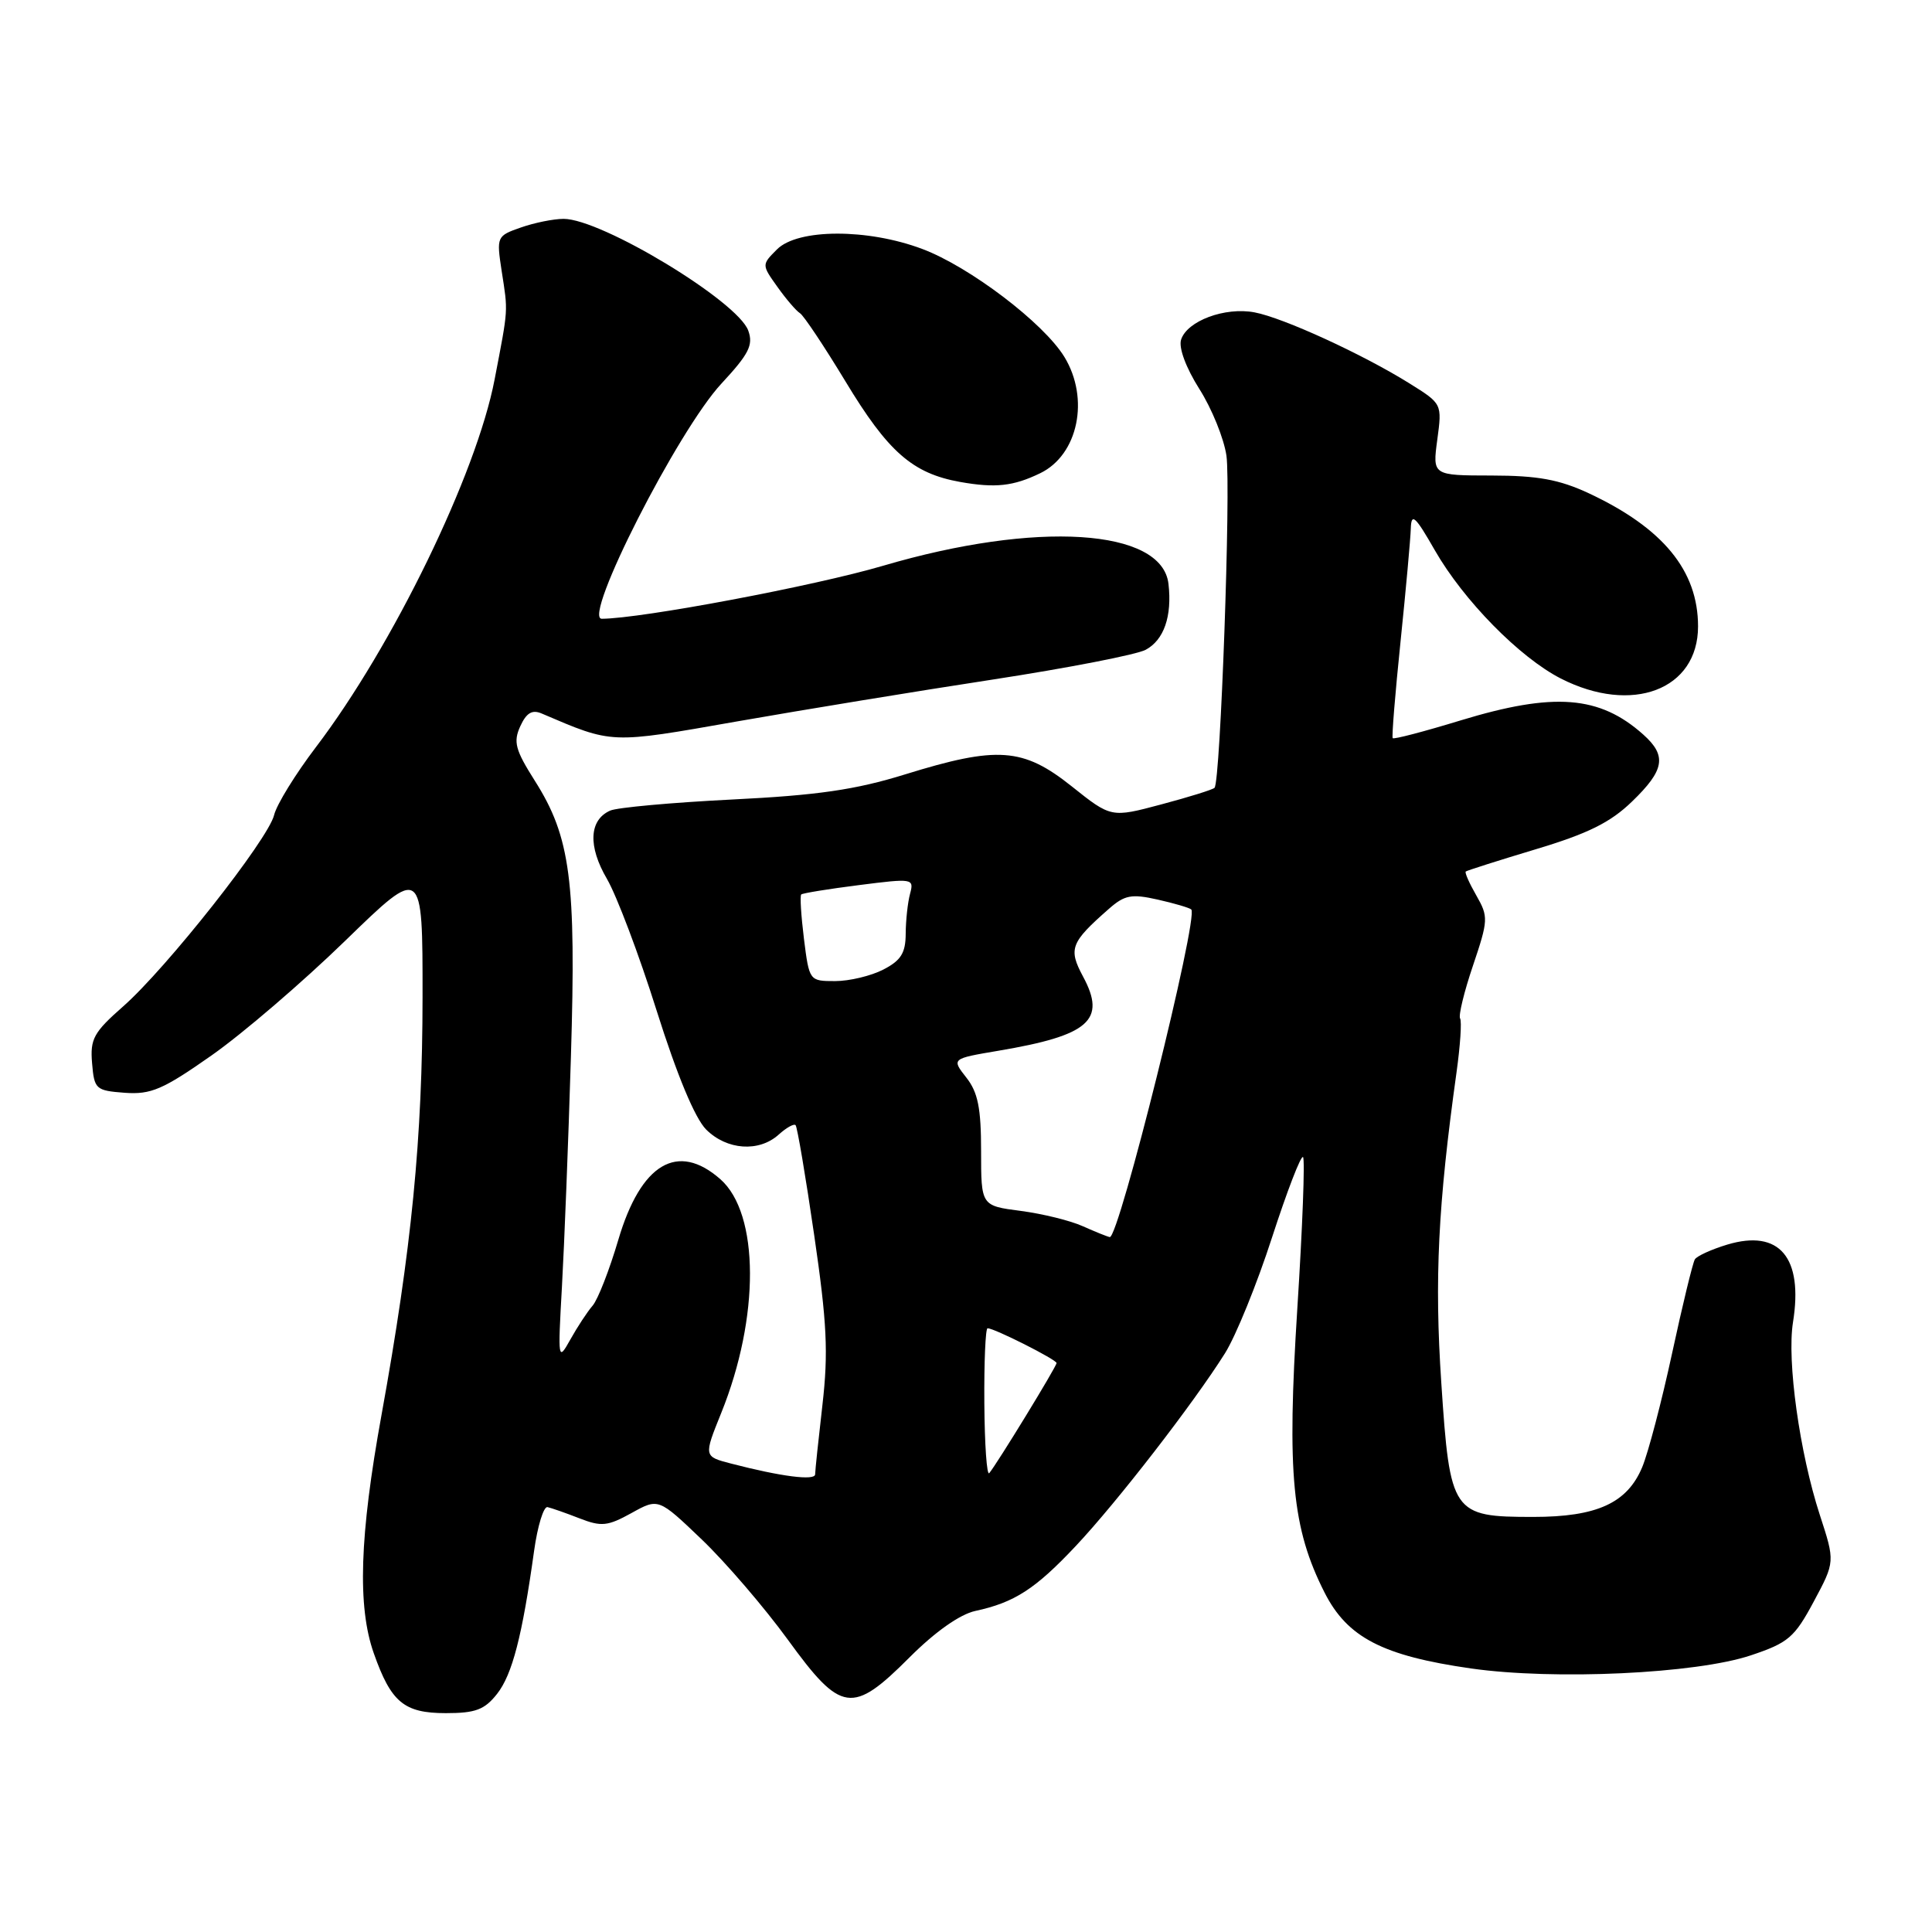 <?xml version="1.0" encoding="UTF-8" standalone="no"?>
<!DOCTYPE svg PUBLIC "-//W3C//DTD SVG 1.1//EN" "http://www.w3.org/Graphics/SVG/1.1/DTD/svg11.dtd" >
<svg xmlns="http://www.w3.org/2000/svg" xmlns:xlink="http://www.w3.org/1999/xlink" version="1.1" viewBox="0 0 256 256">
 <g >
 <path fill="currentColor"
d=" M 65.87 224.44 C 67.88 221.88 69.20 216.78 70.77 205.50 C 71.23 202.20 72.03 199.59 72.55 199.70 C 73.07 199.82 74.98 200.48 76.79 201.19 C 79.69 202.32 80.52 202.23 83.67 200.49 C 87.25 198.50 87.25 198.50 93.00 204.00 C 96.16 207.03 101.28 212.99 104.38 217.25 C 111.47 227.01 112.92 227.22 120.55 219.58 C 123.92 216.21 127.20 213.90 129.23 213.46 C 134.42 212.34 137.18 210.56 142.55 204.85 C 148.03 199.02 158.13 185.97 162.32 179.31 C 163.76 177.01 166.57 170.10 168.55 163.97 C 170.54 157.84 172.38 153.05 172.66 153.32 C 172.93 153.60 172.59 162.64 171.90 173.41 C 170.51 195.31 171.20 202.51 175.51 211.02 C 178.53 216.98 183.20 219.40 194.92 221.08 C 205.96 222.65 224.72 221.78 232.00 219.34 C 236.96 217.68 237.78 216.98 240.33 212.22 C 243.16 206.94 243.16 206.94 241.13 200.72 C 238.46 192.51 236.76 180.34 237.58 175.21 C 238.96 166.61 235.78 162.85 228.89 164.91 C 226.80 165.54 224.86 166.42 224.58 166.87 C 224.30 167.32 222.94 172.92 221.56 179.32 C 220.18 185.72 218.39 192.52 217.60 194.41 C 215.61 199.17 211.60 201.00 203.16 201.00 C 192.43 201.00 192.13 200.57 190.98 183.24 C 190.06 169.48 190.54 159.69 193.00 142.07 C 193.49 138.54 193.71 135.33 193.47 134.95 C 193.24 134.57 194.00 131.41 195.18 127.94 C 197.21 121.92 197.23 121.47 195.63 118.67 C 194.70 117.05 194.06 115.62 194.22 115.48 C 194.37 115.35 198.55 114.02 203.50 112.53 C 210.40 110.46 213.38 108.99 216.25 106.21 C 220.57 102.04 220.89 100.15 217.75 97.34 C 211.96 92.16 205.91 91.69 193.53 95.46 C 188.72 96.93 184.68 97.99 184.54 97.81 C 184.40 97.64 184.87 91.88 185.58 85.00 C 186.29 78.12 186.90 71.38 186.94 70.00 C 187.01 67.91 187.53 68.38 190.12 72.91 C 193.94 79.57 201.36 87.12 206.82 89.91 C 216.26 94.72 225.00 91.40 225.00 83.00 C 225.00 75.61 220.36 69.96 210.50 65.35 C 206.60 63.54 203.77 63.02 197.66 63.01 C 189.81 63.00 189.81 63.00 190.45 58.25 C 191.09 53.50 191.08 53.50 186.79 50.82 C 180.58 46.94 170.02 42.10 166.23 41.39 C 162.32 40.65 157.29 42.52 156.50 45.01 C 156.16 46.08 157.14 48.72 158.92 51.54 C 160.57 54.13 162.18 58.11 162.51 60.38 C 163.11 64.60 161.72 103.62 160.93 104.39 C 160.70 104.63 157.52 105.62 153.87 106.59 C 147.23 108.36 147.23 108.36 141.99 104.18 C 135.56 99.06 132.16 98.82 119.93 102.61 C 113.35 104.65 108.32 105.38 97.00 105.94 C 89.03 106.34 81.76 107.00 80.85 107.41 C 78.05 108.65 77.89 112.14 80.43 116.47 C 81.72 118.69 84.69 126.54 87.01 133.92 C 89.72 142.50 92.08 148.17 93.57 149.67 C 96.31 152.40 100.57 152.70 103.18 150.34 C 104.19 149.43 105.19 148.86 105.42 149.09 C 105.64 149.32 106.75 155.86 107.88 163.63 C 109.58 175.26 109.77 179.23 108.98 186.13 C 108.45 190.73 108.01 194.89 108.01 195.36 C 108.00 196.23 103.48 195.65 96.87 193.93 C 93.24 192.99 93.24 192.99 95.56 187.24 C 100.69 174.55 100.64 160.81 95.45 156.25 C 89.79 151.27 84.92 154.16 81.93 164.28 C 80.76 168.25 79.23 172.18 78.53 173.00 C 77.82 173.82 76.49 175.85 75.57 177.50 C 73.94 180.42 73.91 180.25 74.46 170.50 C 74.77 165.00 75.31 151.28 75.65 140.00 C 76.36 116.71 75.60 110.92 70.87 103.46 C 68.28 99.37 67.99 98.31 68.94 96.23 C 69.75 94.46 70.51 94.00 71.77 94.54 C 81.25 98.59 80.73 98.57 97.62 95.60 C 106.35 94.07 121.63 91.56 131.57 90.04 C 141.52 88.51 150.62 86.74 151.81 86.10 C 154.23 84.80 155.32 81.66 154.83 77.37 C 153.99 70.03 137.34 68.98 117.00 74.97 C 107.93 77.64 85.03 81.96 79.74 81.99 C 77.12 82.01 89.84 57.00 95.61 50.81 C 99.23 46.91 99.84 45.72 99.15 43.81 C 97.75 39.92 79.70 29.00 74.68 29.00 C 73.37 29.00 70.83 29.51 69.03 30.14 C 65.82 31.26 65.78 31.35 66.47 35.89 C 67.33 41.44 67.38 40.68 65.54 50.27 C 63.15 62.78 52.05 85.61 41.86 99.00 C 39.14 102.58 36.65 106.62 36.32 108.00 C 35.55 111.21 22.05 128.32 16.30 133.37 C 12.41 136.79 11.93 137.67 12.20 140.87 C 12.49 144.33 12.68 144.51 16.53 144.80 C 20.00 145.05 21.58 144.38 28.03 139.85 C 32.14 136.97 40.11 130.13 45.75 124.65 C 56.00 114.69 56.00 114.69 55.99 132.10 C 55.98 150.85 54.55 165.43 50.55 187.50 C 47.64 203.52 47.34 212.88 49.53 219.07 C 51.82 225.57 53.54 227.00 59.08 227.00 C 63.01 227.00 64.21 226.55 65.87 224.44 Z  M 137.84 62.70 C 142.86 60.27 144.41 52.83 141.04 47.30 C 138.30 42.81 128.49 35.35 122.21 32.99 C 114.96 30.26 105.71 30.29 102.96 33.04 C 100.92 35.08 100.92 35.08 103.01 38.01 C 104.15 39.62 105.50 41.19 106.00 41.50 C 106.49 41.80 109.19 45.85 112.00 50.49 C 117.67 59.89 120.91 62.73 127.22 63.86 C 131.90 64.69 134.27 64.43 137.84 62.70 Z  M 130.43 185.95 C 130.39 180.48 130.58 176.00 130.86 176.00 C 131.76 176.00 140.00 180.16 140.00 180.61 C 140.00 181.07 132.11 193.97 131.08 195.20 C 130.76 195.58 130.47 191.42 130.43 185.95 Z  M 143.50 162.49 C 141.85 161.74 138.14 160.83 135.25 160.45 C 130.00 159.77 130.00 159.77 130.00 152.52 C 130.00 146.83 129.58 144.73 128.04 142.78 C 126.08 140.28 126.08 140.28 132.29 139.23 C 144.33 137.20 146.63 135.19 143.51 129.40 C 141.54 125.72 141.85 124.89 146.93 120.43 C 149.02 118.59 149.93 118.42 153.40 119.20 C 155.62 119.70 157.62 120.29 157.85 120.51 C 158.85 121.52 148.26 164.10 147.05 163.92 C 146.75 163.87 145.15 163.23 143.50 162.49 Z  M 106.53 124.42 C 106.15 121.34 105.98 118.69 106.17 118.52 C 106.35 118.35 109.79 117.79 113.82 117.28 C 120.96 116.37 121.13 116.40 120.59 118.42 C 120.28 119.56 120.02 121.95 120.01 123.72 C 120.00 126.28 119.38 127.27 117.05 128.47 C 115.43 129.31 112.55 130.00 110.66 130.00 C 107.25 130.00 107.23 129.98 106.53 124.42 Z "/>
</g>
</svg>